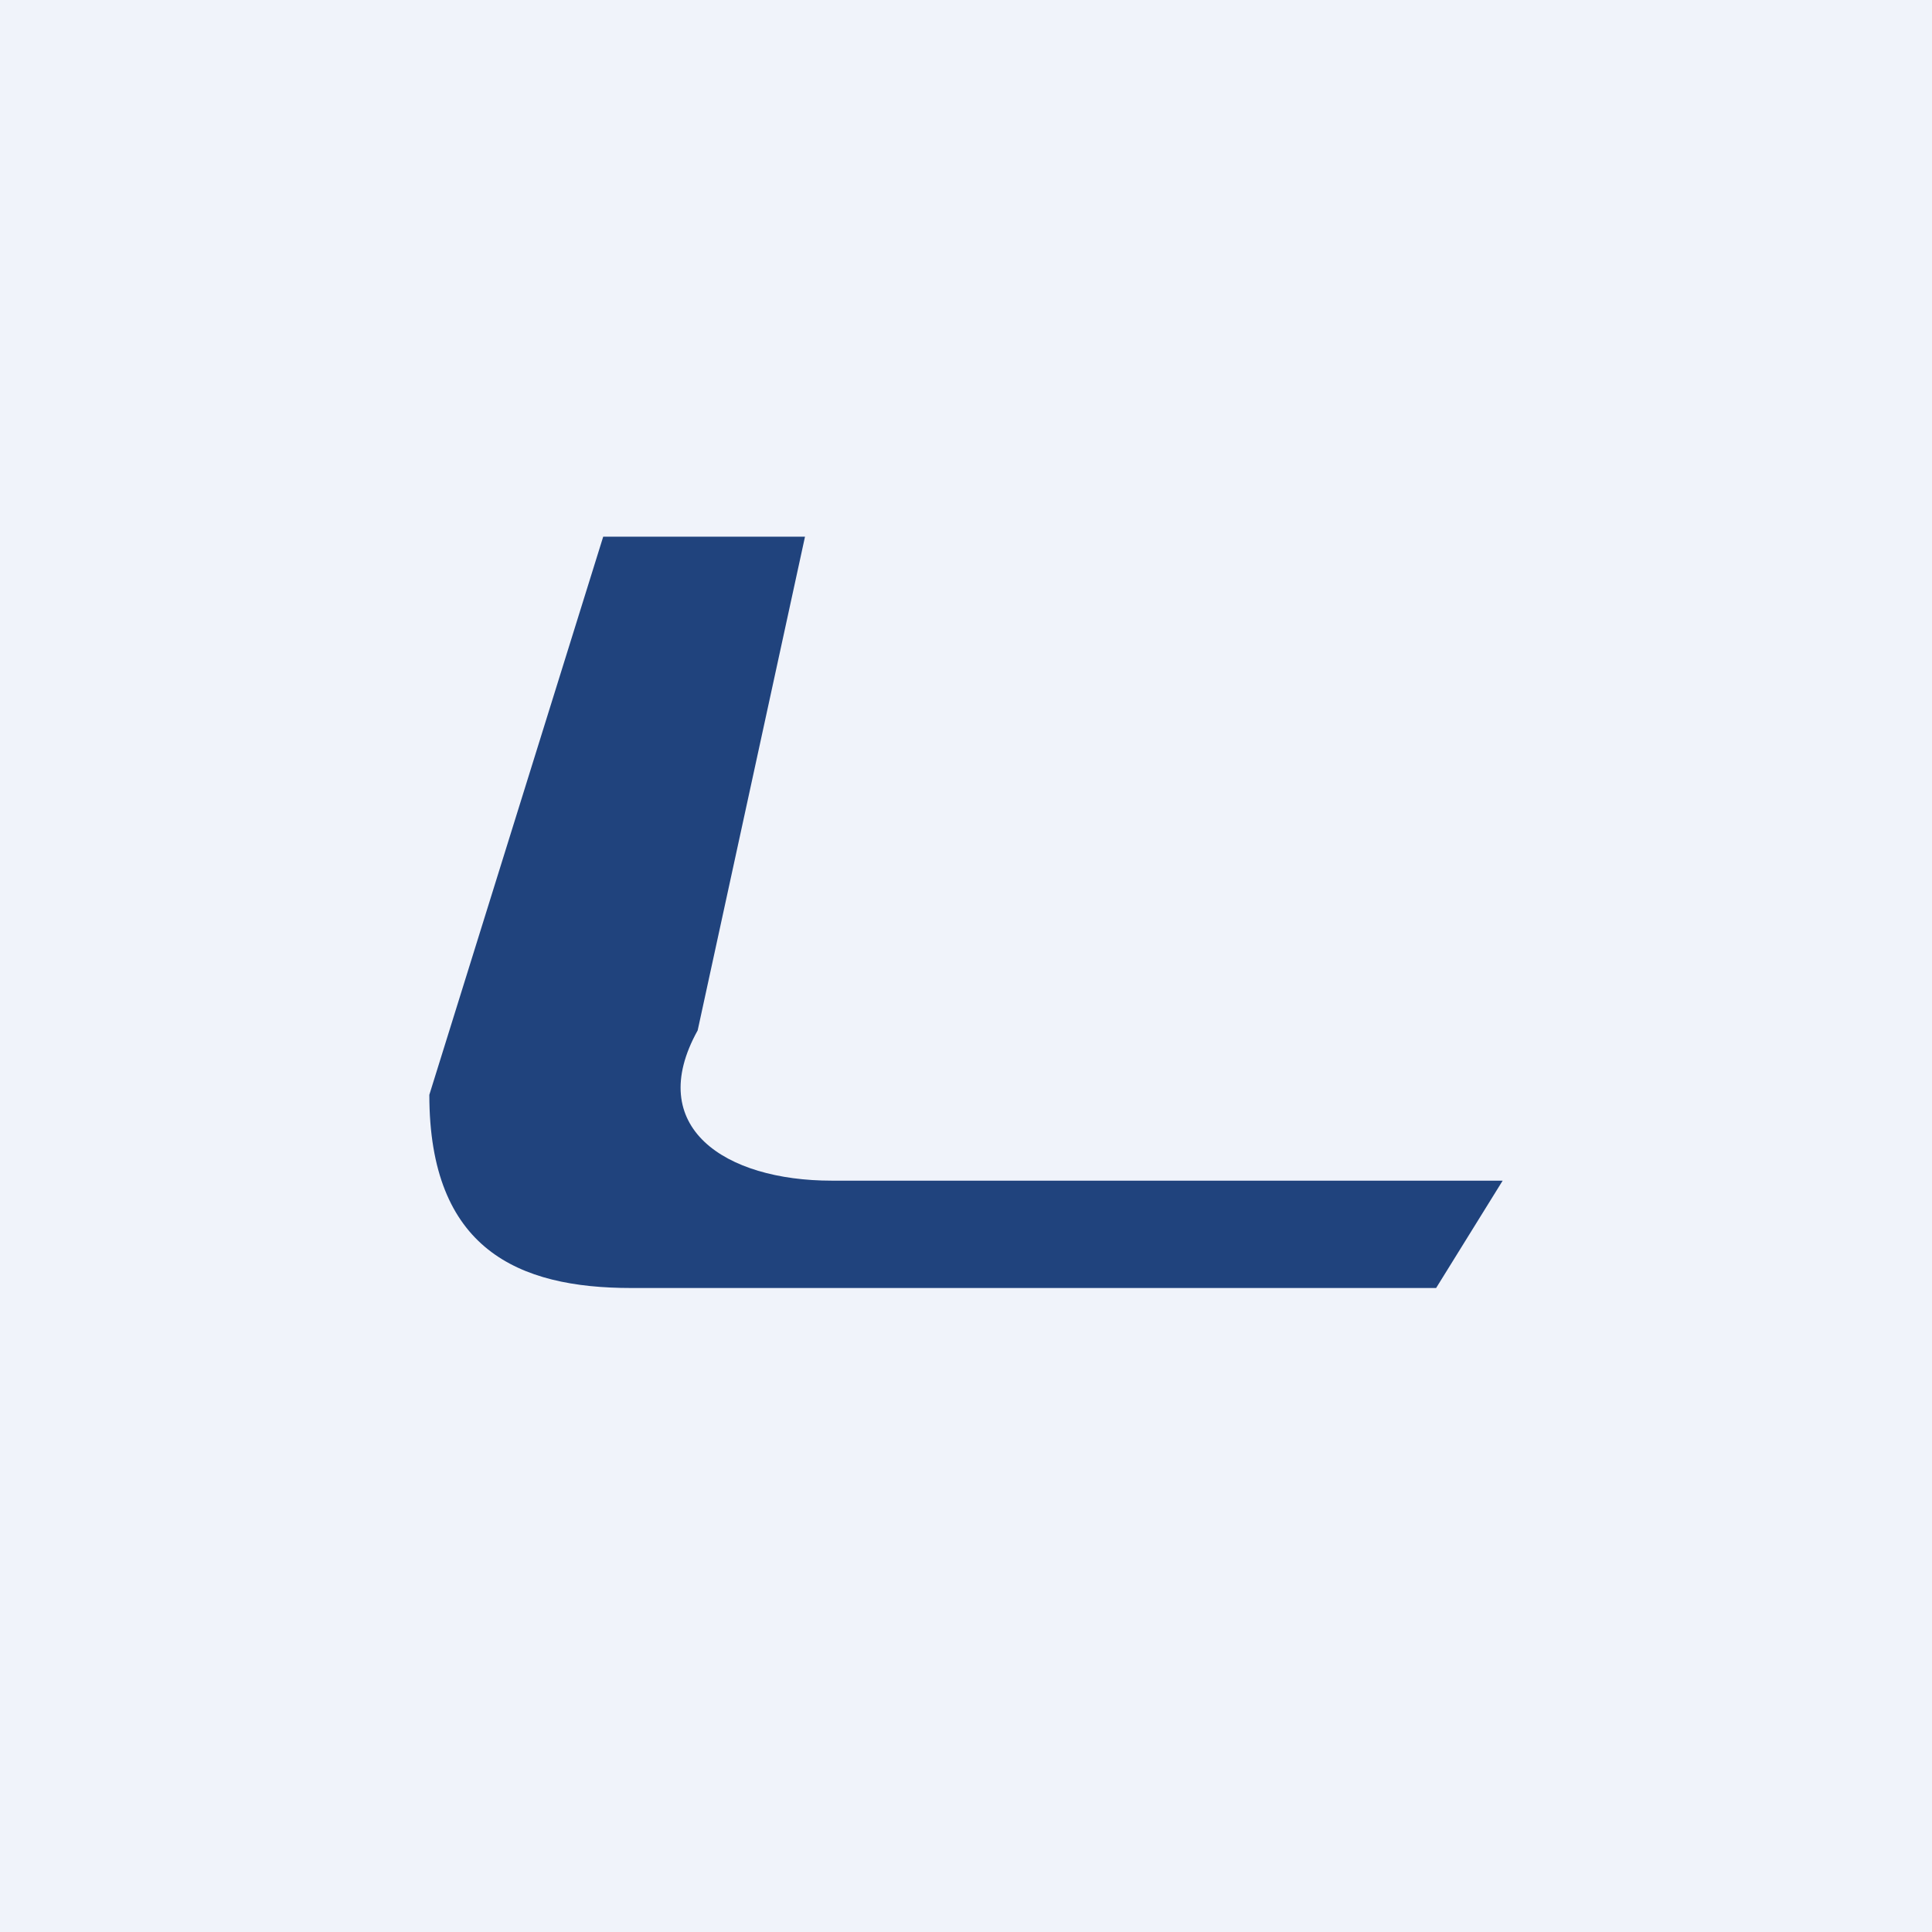 <!-- by TradingView --><svg width="18" height="18" viewBox="0 0 18 18" xmlns="http://www.w3.org/2000/svg"><path fill="#F0F3FA" d="M0 0h18v18H0z"/><path d="M7.5 5H5.62L4 10.2c0 1.44.83 1.8 1.88 1.8h7.5l.62-1H7.75c-1 0-1.75-.5-1.25-1.4l1-4.6Z" fill="#20437D"/></svg>